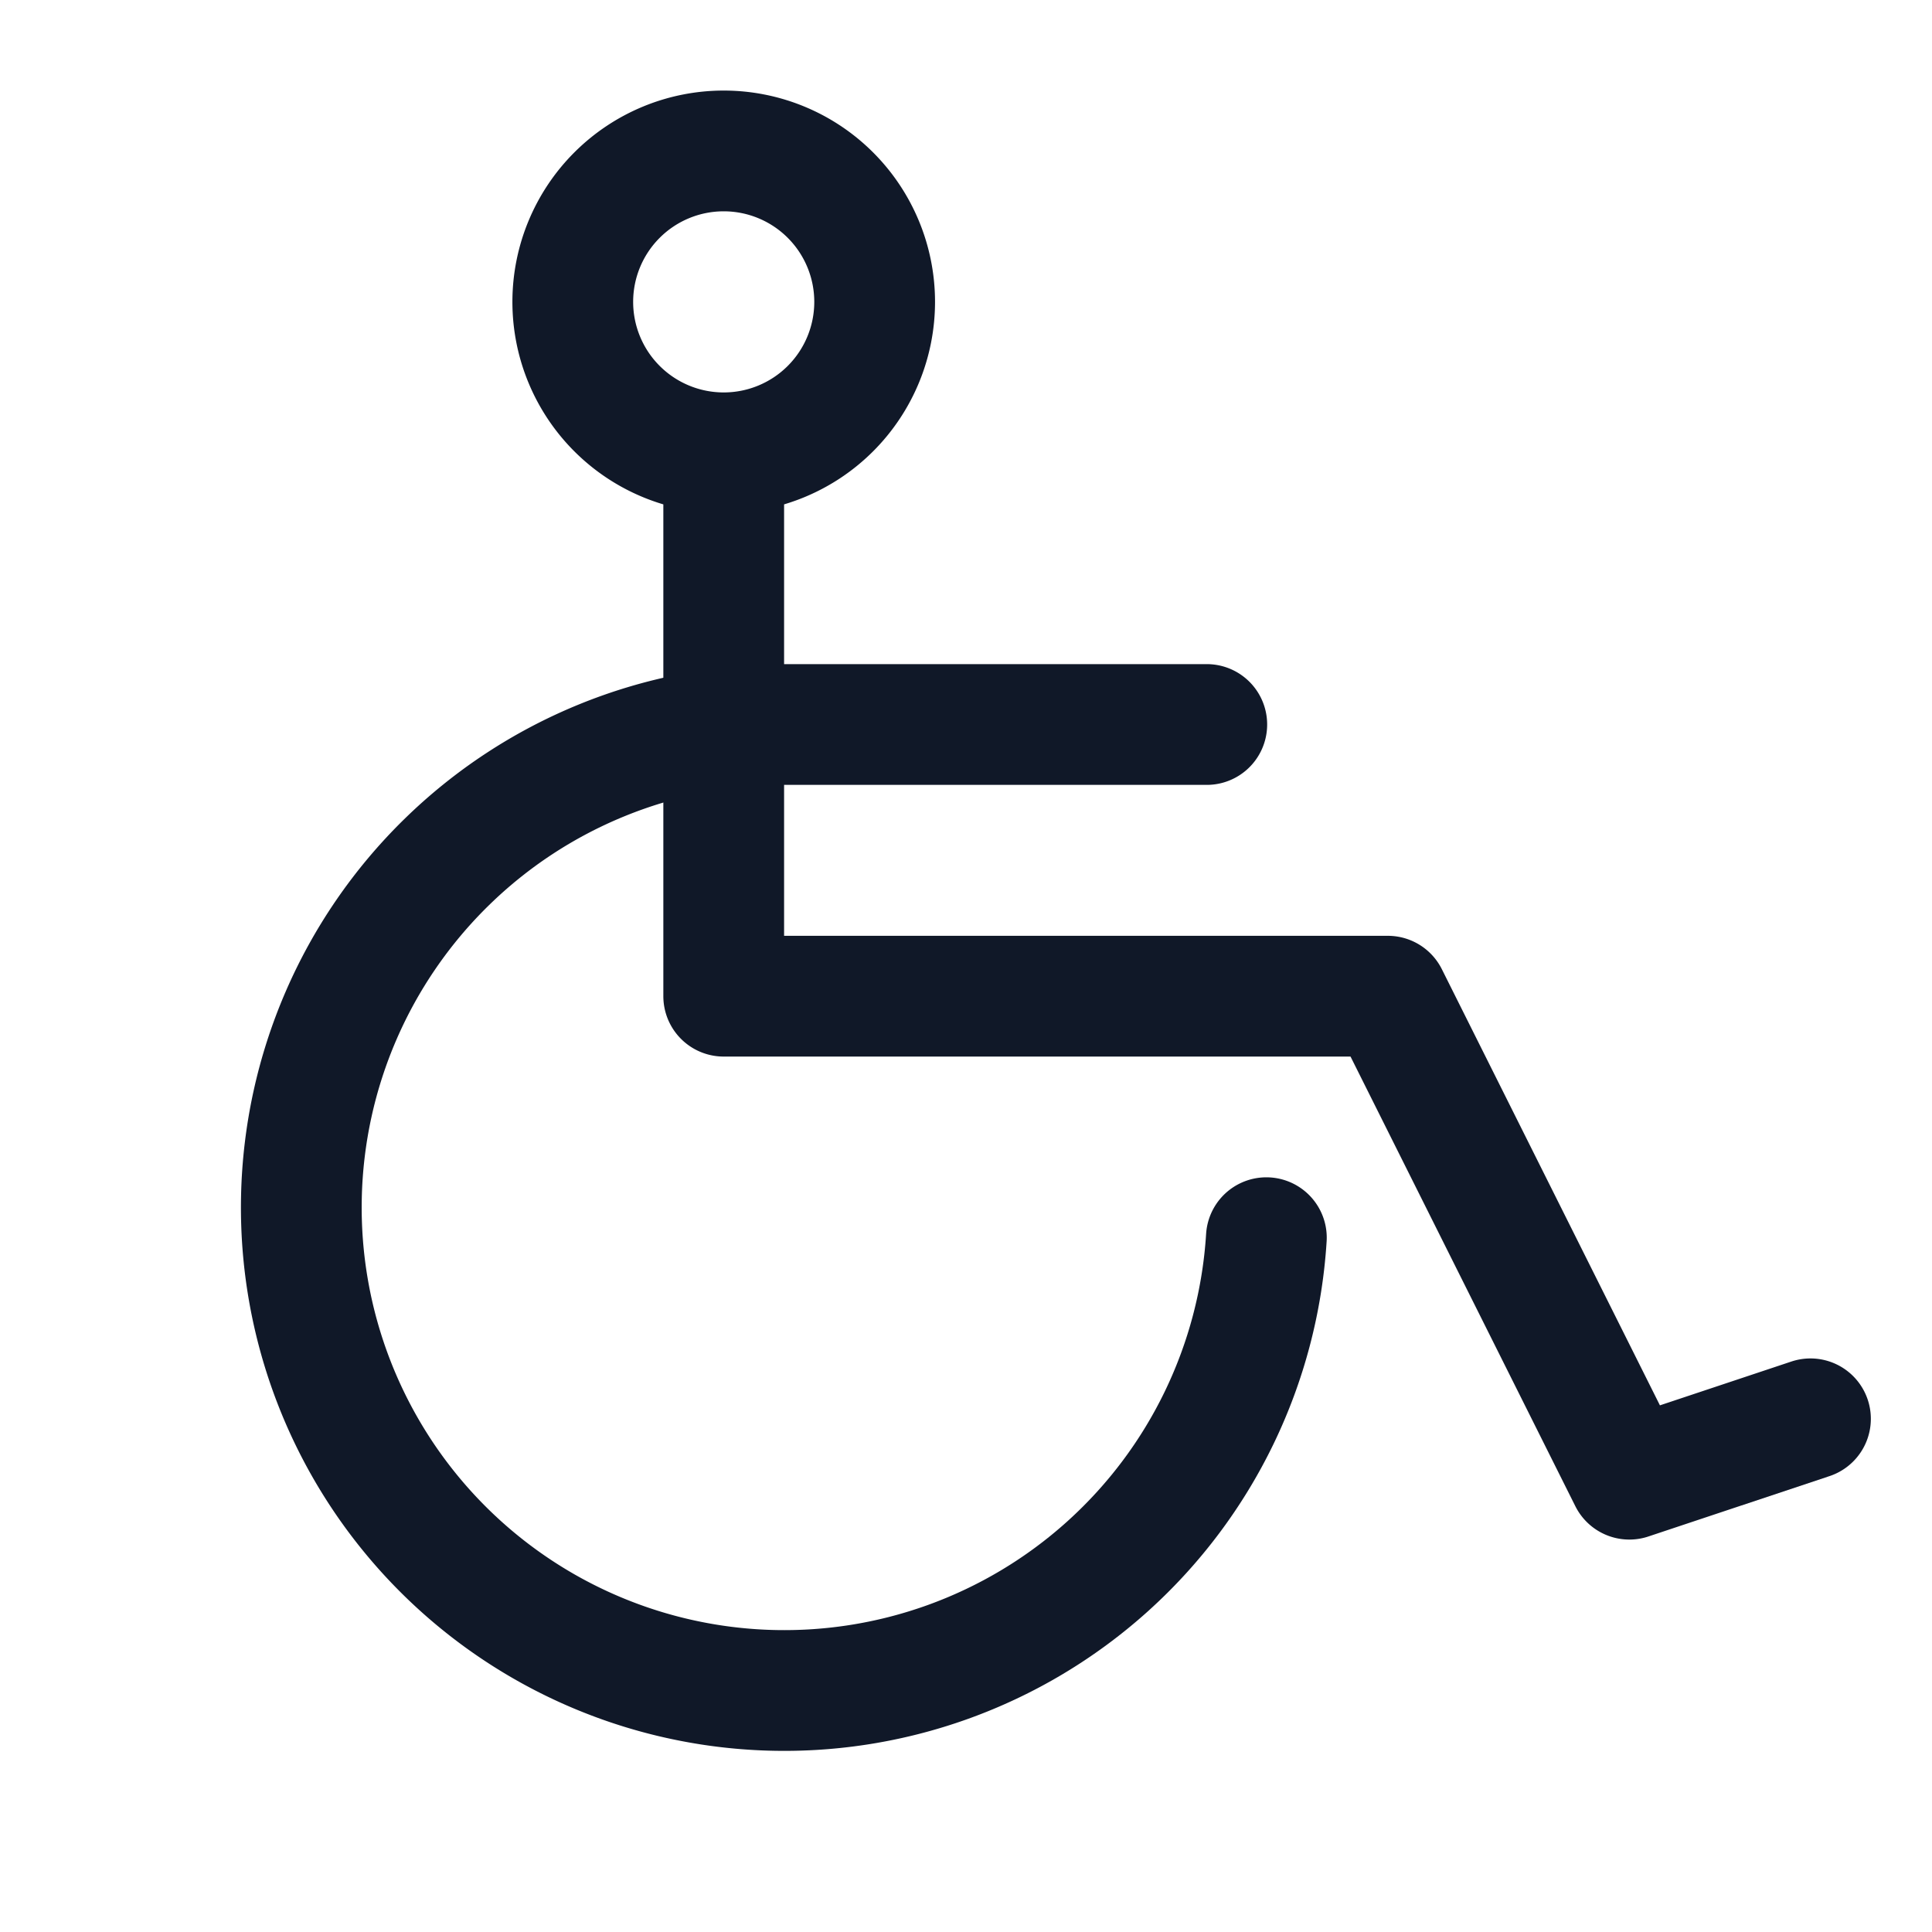 <svg xmlns="http://www.w3.org/2000/svg" fill="none" stroke="currentColor" aria-hidden="true" viewBox="0 0 32 32"><g stroke="#101828" stroke-linecap="round" stroke-linejoin="round" stroke-width="2" clip-path="url(#a)"><path d="M11.987 7.5a2.5 2.5 0 1 0 0-5 2.5 2.5 0 0 0 0 5Zm0 0v9h11l4 8 3-1"/><path d="M20.975 20.5a8 8 0 1 1-7.987-8.5h7"/></g><defs><clipPath id="a"><rect width="32" height="32" fill="#fff" rx="5"/></clipPath></defs></svg>